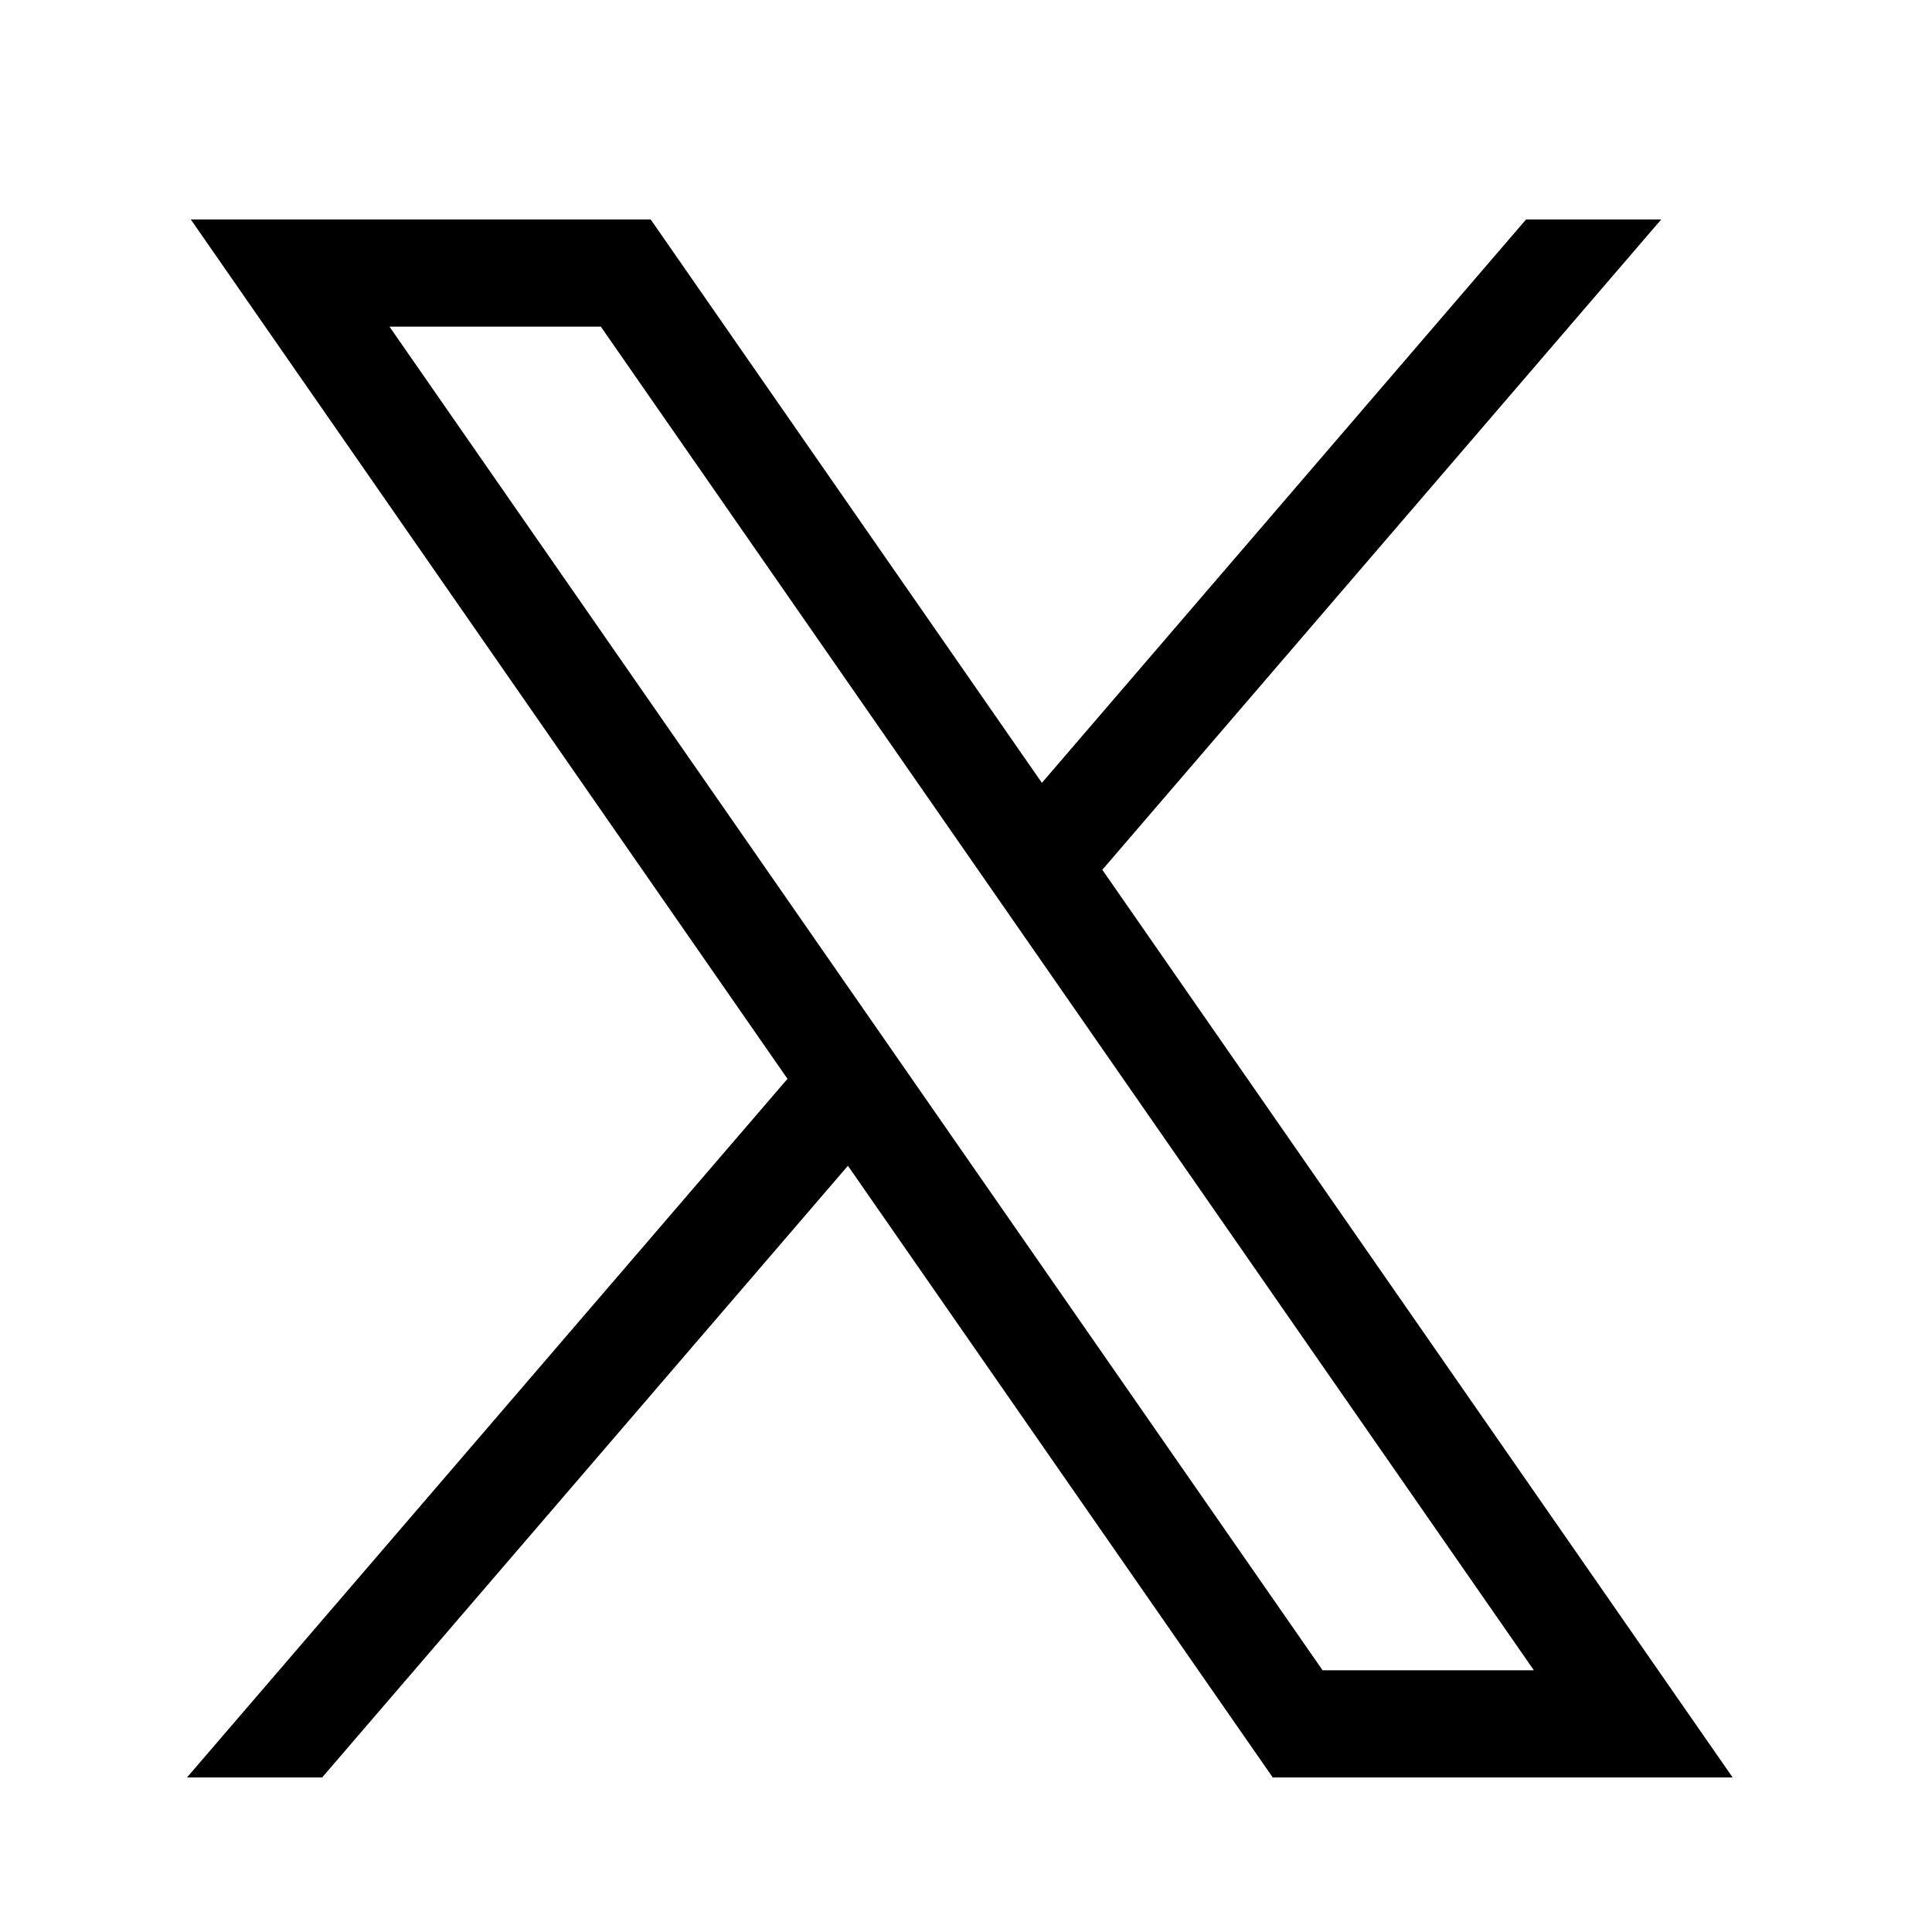 <svg width="1em" height="1em" viewBox="0 0 24 25" fill="none" xmlns="http://www.w3.org/2000/svg" style="
    /* color: red; */
"><g clip-path="url(#clip0_128_880)"><g clip-path="url(#clip1_128_880)"><path d="M1.969 2.84L9.69 13.96L1.92 23H3.669L10.472 15.085L15.969 23H21.92L13.764 11.255L20.996 2.84H19.247L12.982 10.13L7.92 2.84H1.969ZM4.54 4.227H7.275L19.348 21.613H16.614L4.54 4.227Z" fill="currentColor"></path></g></g><defs><clipPath id="clip0_128_880"><rect width="24" height="25" fill="white"></rect></clipPath><clipPath id="clip1_128_880"><rect width="20" height="21" fill="white" transform="translate(1.92 2)"></rect></clipPath></defs></svg>